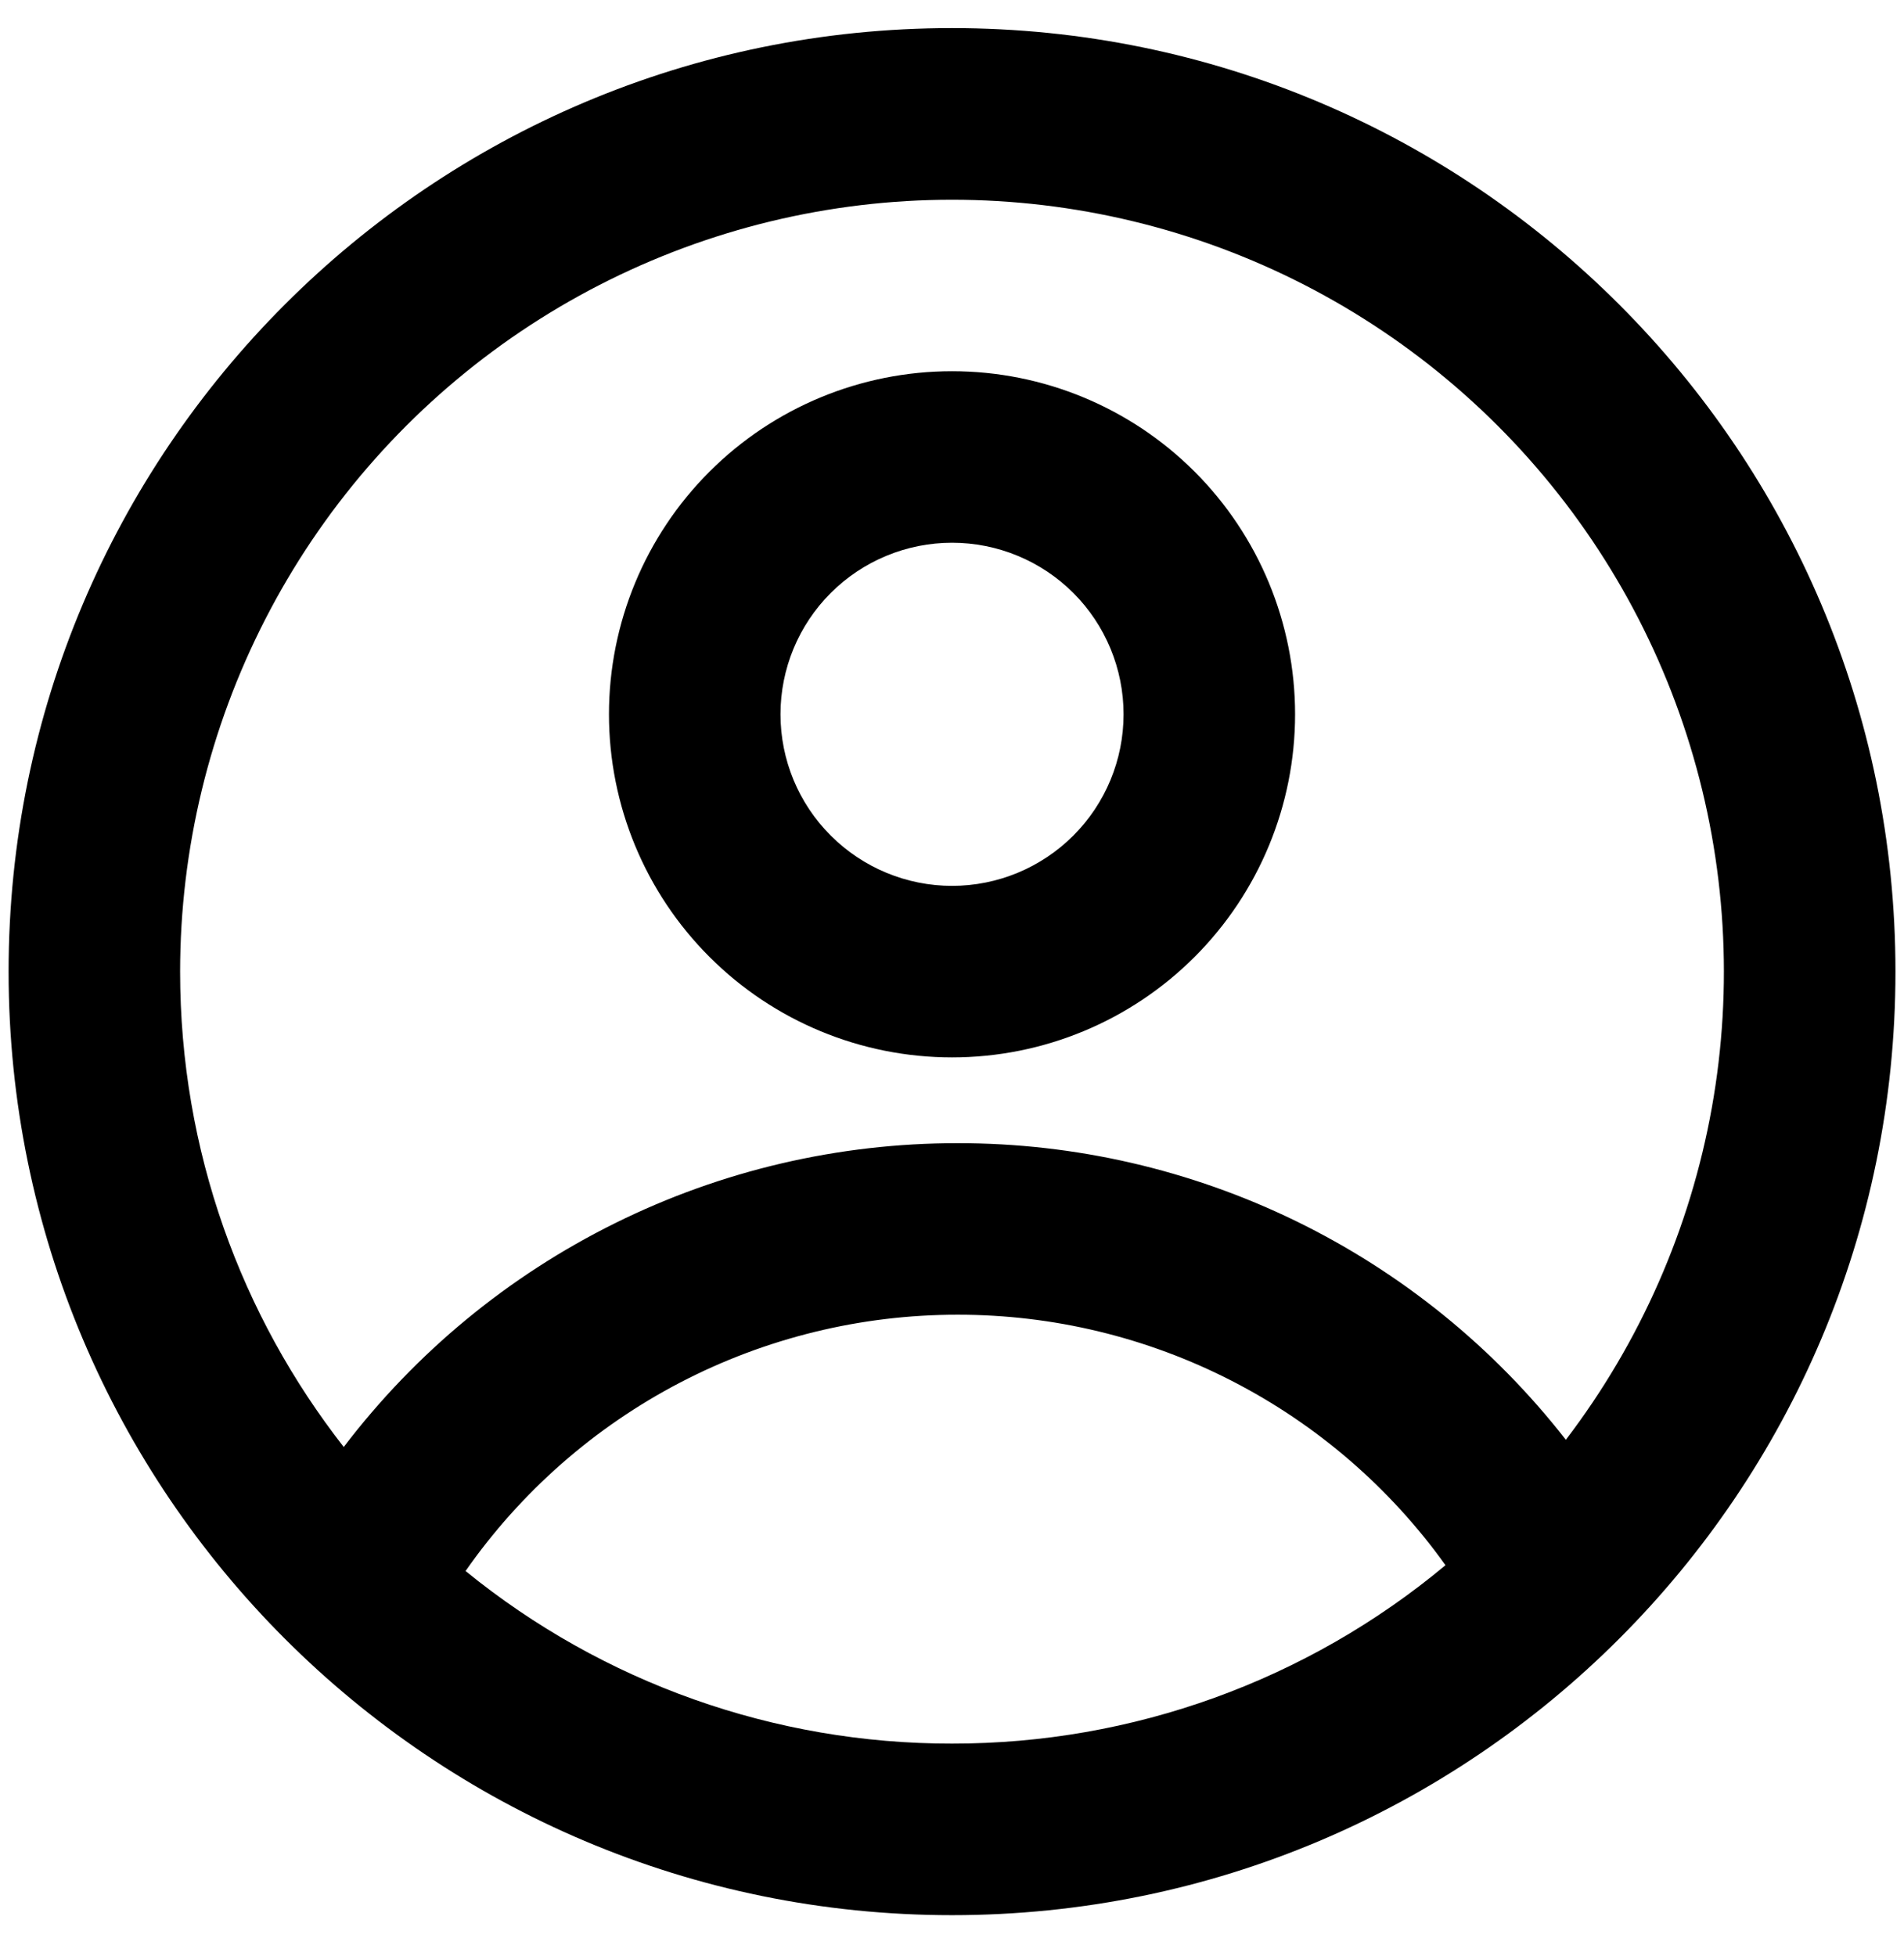 <svg width="37" height="38" viewBox="0 0 37 38" fill="none" xmlns="http://www.w3.org/2000/svg">
<path fill-rule="evenodd" clip-rule="evenodd" d="M25.167 13.879C25.167 15.647 24.465 17.343 23.215 18.593C21.965 19.844 20.269 20.546 18.501 20.546C16.733 20.546 15.037 19.844 13.787 18.593C12.536 17.343 11.834 15.647 11.834 13.879C11.834 12.111 12.536 10.415 13.787 9.165C15.037 7.915 16.733 7.213 18.501 7.213C20.269 7.213 21.965 7.915 23.215 9.165C24.465 10.415 25.167 12.111 25.167 13.879ZM21.834 13.879C21.834 14.763 21.483 15.611 20.858 16.236C20.233 16.861 19.385 17.213 18.501 17.213C17.617 17.213 16.769 16.861 16.144 16.236C15.518 15.611 15.167 14.763 15.167 13.879C15.167 12.995 15.518 12.147 16.144 11.522C16.769 10.897 17.617 10.546 18.501 10.546C19.385 10.546 20.233 10.897 20.858 11.522C21.483 12.147 21.834 12.995 21.834 13.879Z" fill="black"/>
<path fill-rule="evenodd" clip-rule="evenodd" d="M18.5 0.546C8.375 0.546 0.167 8.754 0.167 18.879C0.167 29.004 8.375 37.213 18.5 37.213C28.625 37.213 36.834 29.004 36.834 18.879C36.834 8.754 28.625 0.546 18.5 0.546ZM3.5 18.879C3.5 22.363 4.689 25.569 6.68 28.116C8.079 26.279 9.883 24.791 11.953 23.767C14.022 22.742 16.3 22.211 18.609 22.213C20.887 22.21 23.137 22.729 25.185 23.727C27.234 24.726 29.027 26.179 30.429 27.976C31.873 26.082 32.845 23.871 33.265 21.527C33.685 19.183 33.541 16.772 32.844 14.494C32.148 12.217 30.919 10.138 29.259 8.429C27.6 6.721 25.557 5.432 23.301 4.67C21.044 3.908 18.639 3.694 16.283 4.046C13.928 4.398 11.69 5.306 9.755 6.694C7.82 8.083 6.243 9.912 5.156 12.031C4.068 14.15 3.501 16.498 3.5 18.879ZM18.5 33.879C15.057 33.885 11.717 32.7 9.047 30.526C10.122 28.987 11.553 27.731 13.217 26.864C14.882 25.997 16.732 25.545 18.609 25.546C20.462 25.544 22.29 25.985 23.939 26.832C25.588 27.678 27.011 28.906 28.09 30.413C25.399 32.657 22.005 33.884 18.5 33.879Z" fill="black"/>
</svg>
